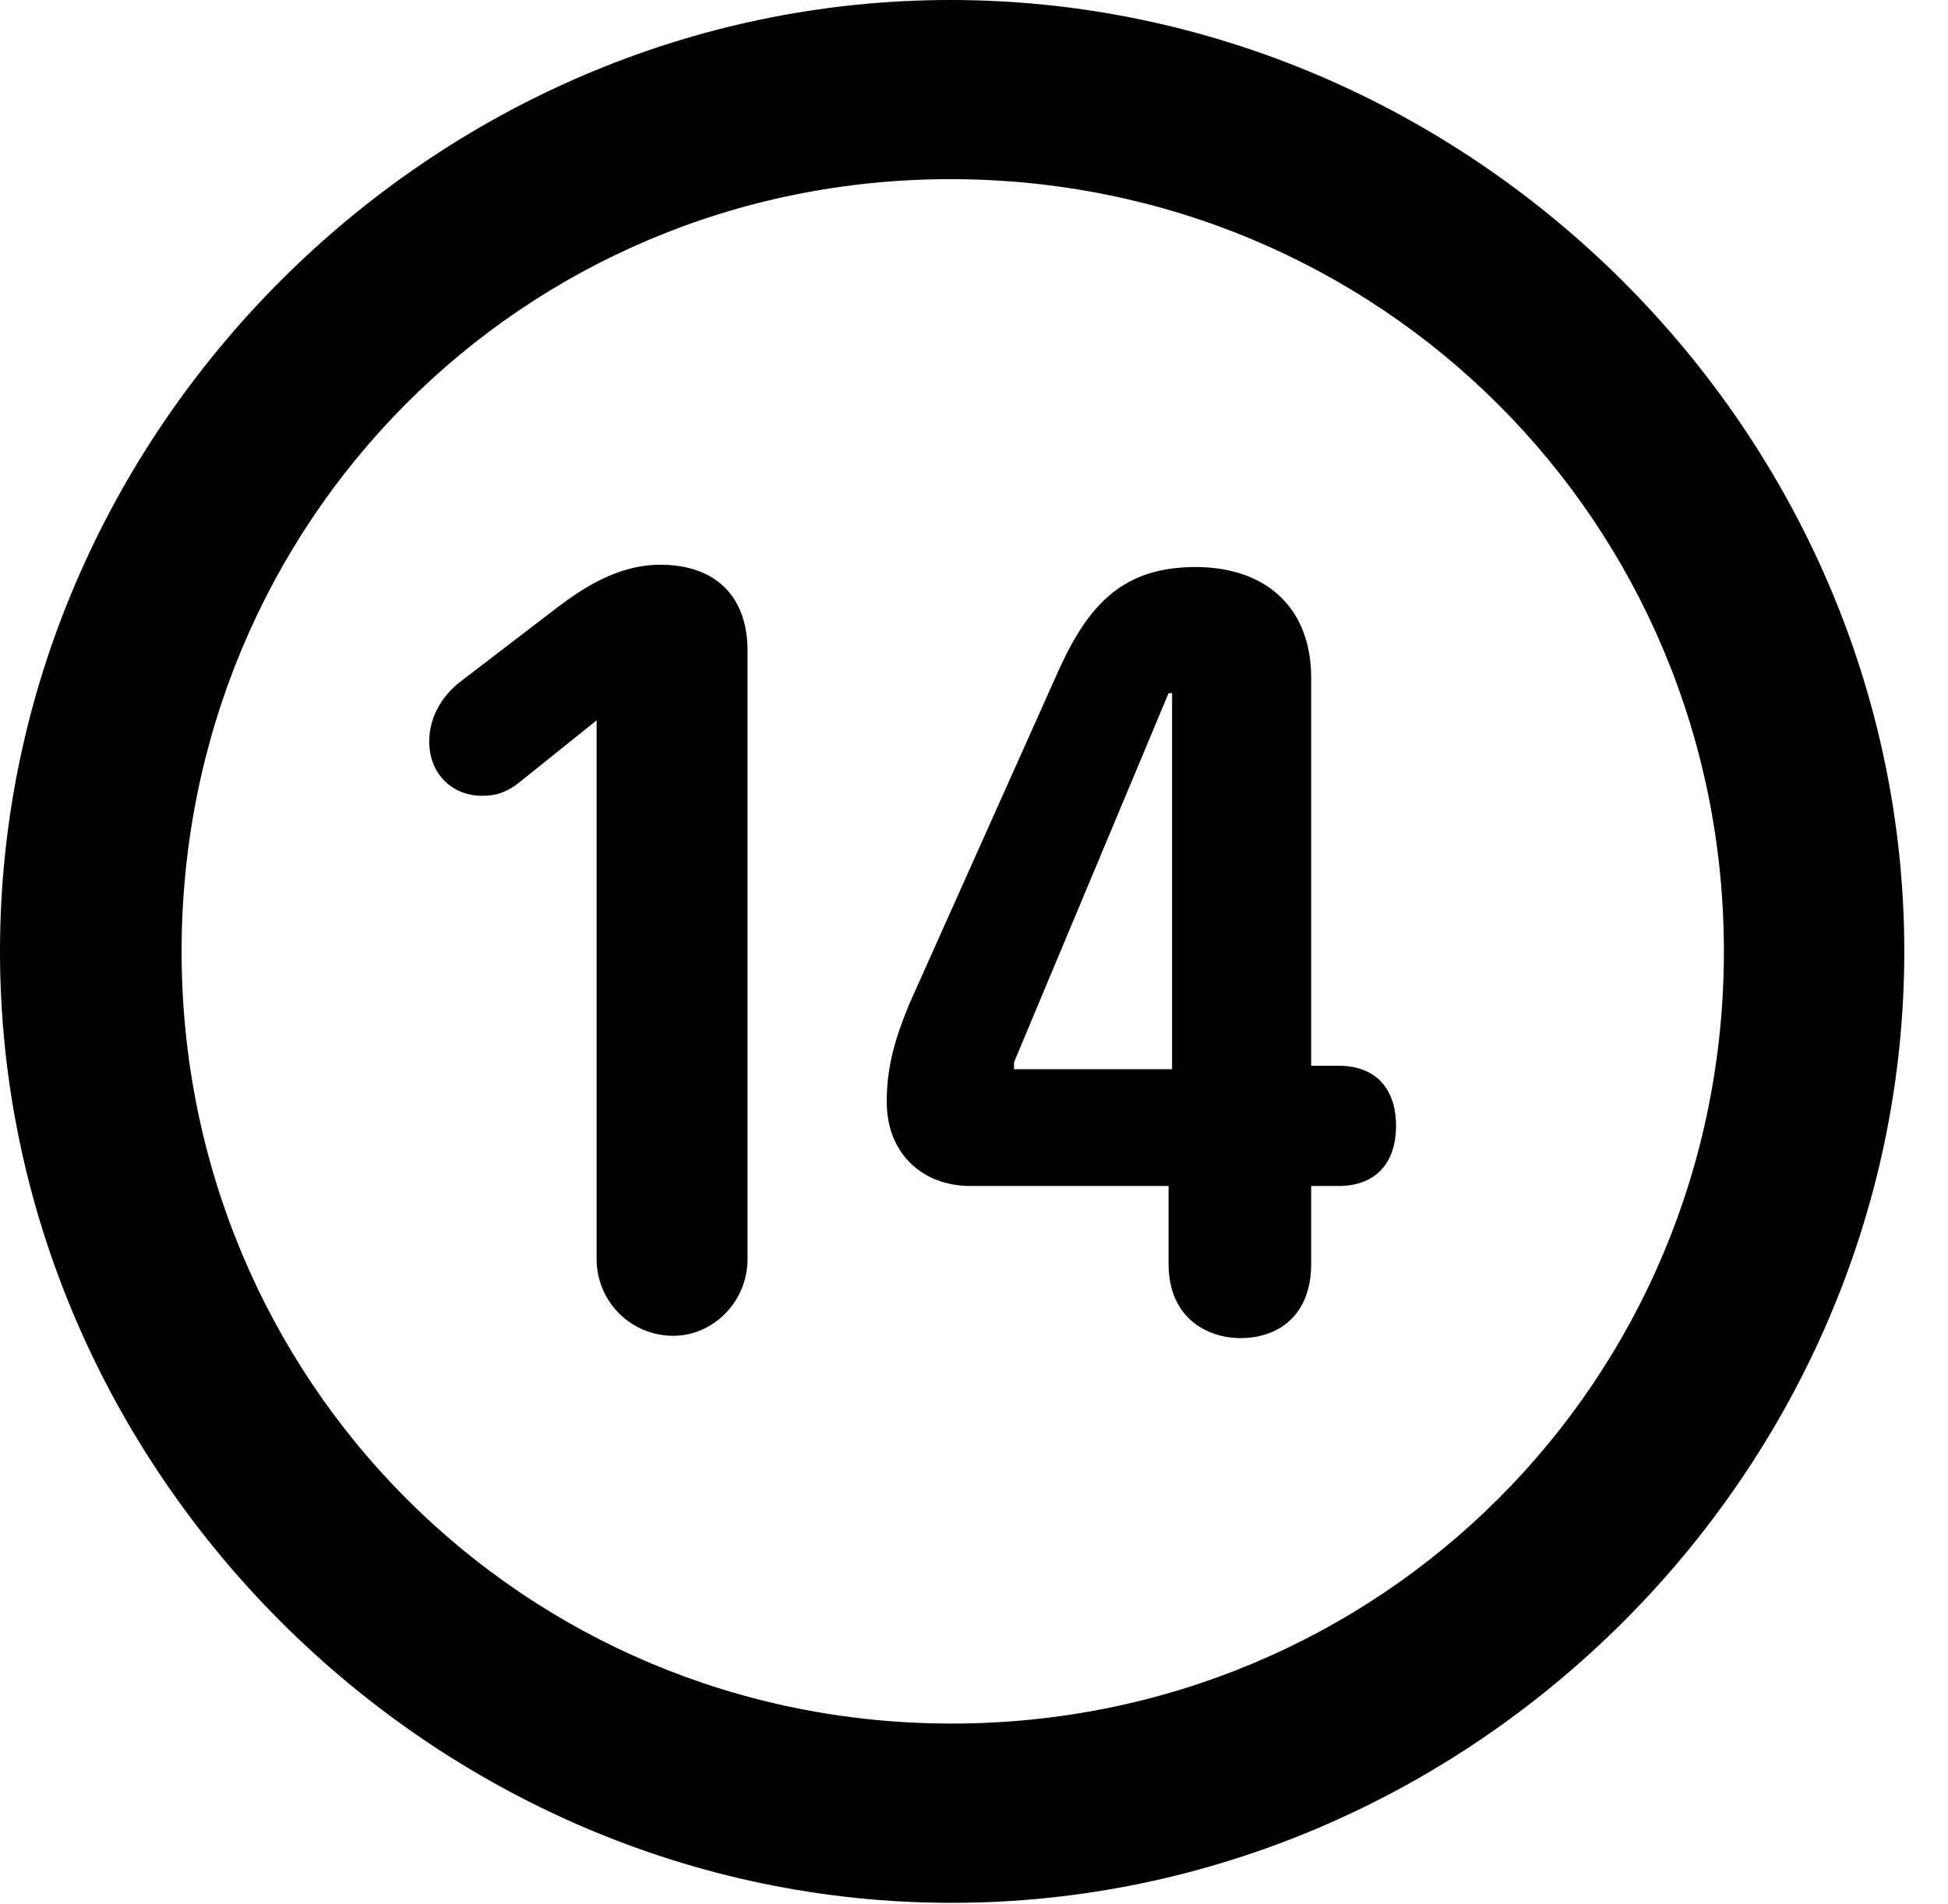 <svg version="1.1" xmlns="http://www.w3.org/2000/svg" xmlns:xlink="http://www.w3.org/1999/xlink" width="16.133" height="15.771" viewBox="0 0 16.133 15.771">
 <g>
  <rect height="15.771" opacity="0" width="16.133" x="0" y="0"/>
  <path d="M7.881 15.762C12.188 15.762 15.771 12.188 15.771 7.881C15.771 3.574 12.178 0 7.871 0C3.574 0 0 3.574 0 7.881C0 12.188 3.584 15.762 7.881 15.762ZM7.881 14.277C4.336 14.277 1.504 11.435 1.504 7.881C1.504 4.326 4.326 1.484 7.871 1.484C11.426 1.484 14.277 4.326 14.277 7.881C14.277 11.435 11.435 14.277 7.881 14.277Z" fill="currentColor"/>
  <path d="M5.576 11.065C5.908 11.065 6.191 10.781 6.191 10.43L6.191 5.391C6.191 4.932 5.918 4.678 5.469 4.678C5.107 4.678 4.814 4.883 4.619 5.029L3.828 5.635C3.682 5.742 3.555 5.918 3.555 6.143C3.555 6.406 3.74 6.592 3.994 6.592C4.121 6.592 4.209 6.553 4.297 6.484L4.941 5.967L4.941 10.43C4.941 10.781 5.225 11.065 5.576 11.065ZM10.273 11.084C10.596 11.084 10.859 10.889 10.859 10.469L10.859 9.824L11.084 9.824C11.416 9.824 11.562 9.609 11.562 9.326C11.562 9.053 11.426 8.828 11.084 8.828L10.859 8.828L10.859 5.615C10.859 5.029 10.479 4.697 9.902 4.697C9.307 4.697 9.023 5 8.779 5.527L7.529 8.32C7.393 8.652 7.344 8.867 7.344 9.131C7.344 9.541 7.627 9.824 8.037 9.824L9.678 9.824L9.678 10.469C9.678 10.928 10.01 11.084 10.273 11.084ZM9.707 8.857L8.398 8.857L8.398 8.799L9.678 5.742L9.707 5.742Z" fill="currentColor"/>
 </g>
</svg>
